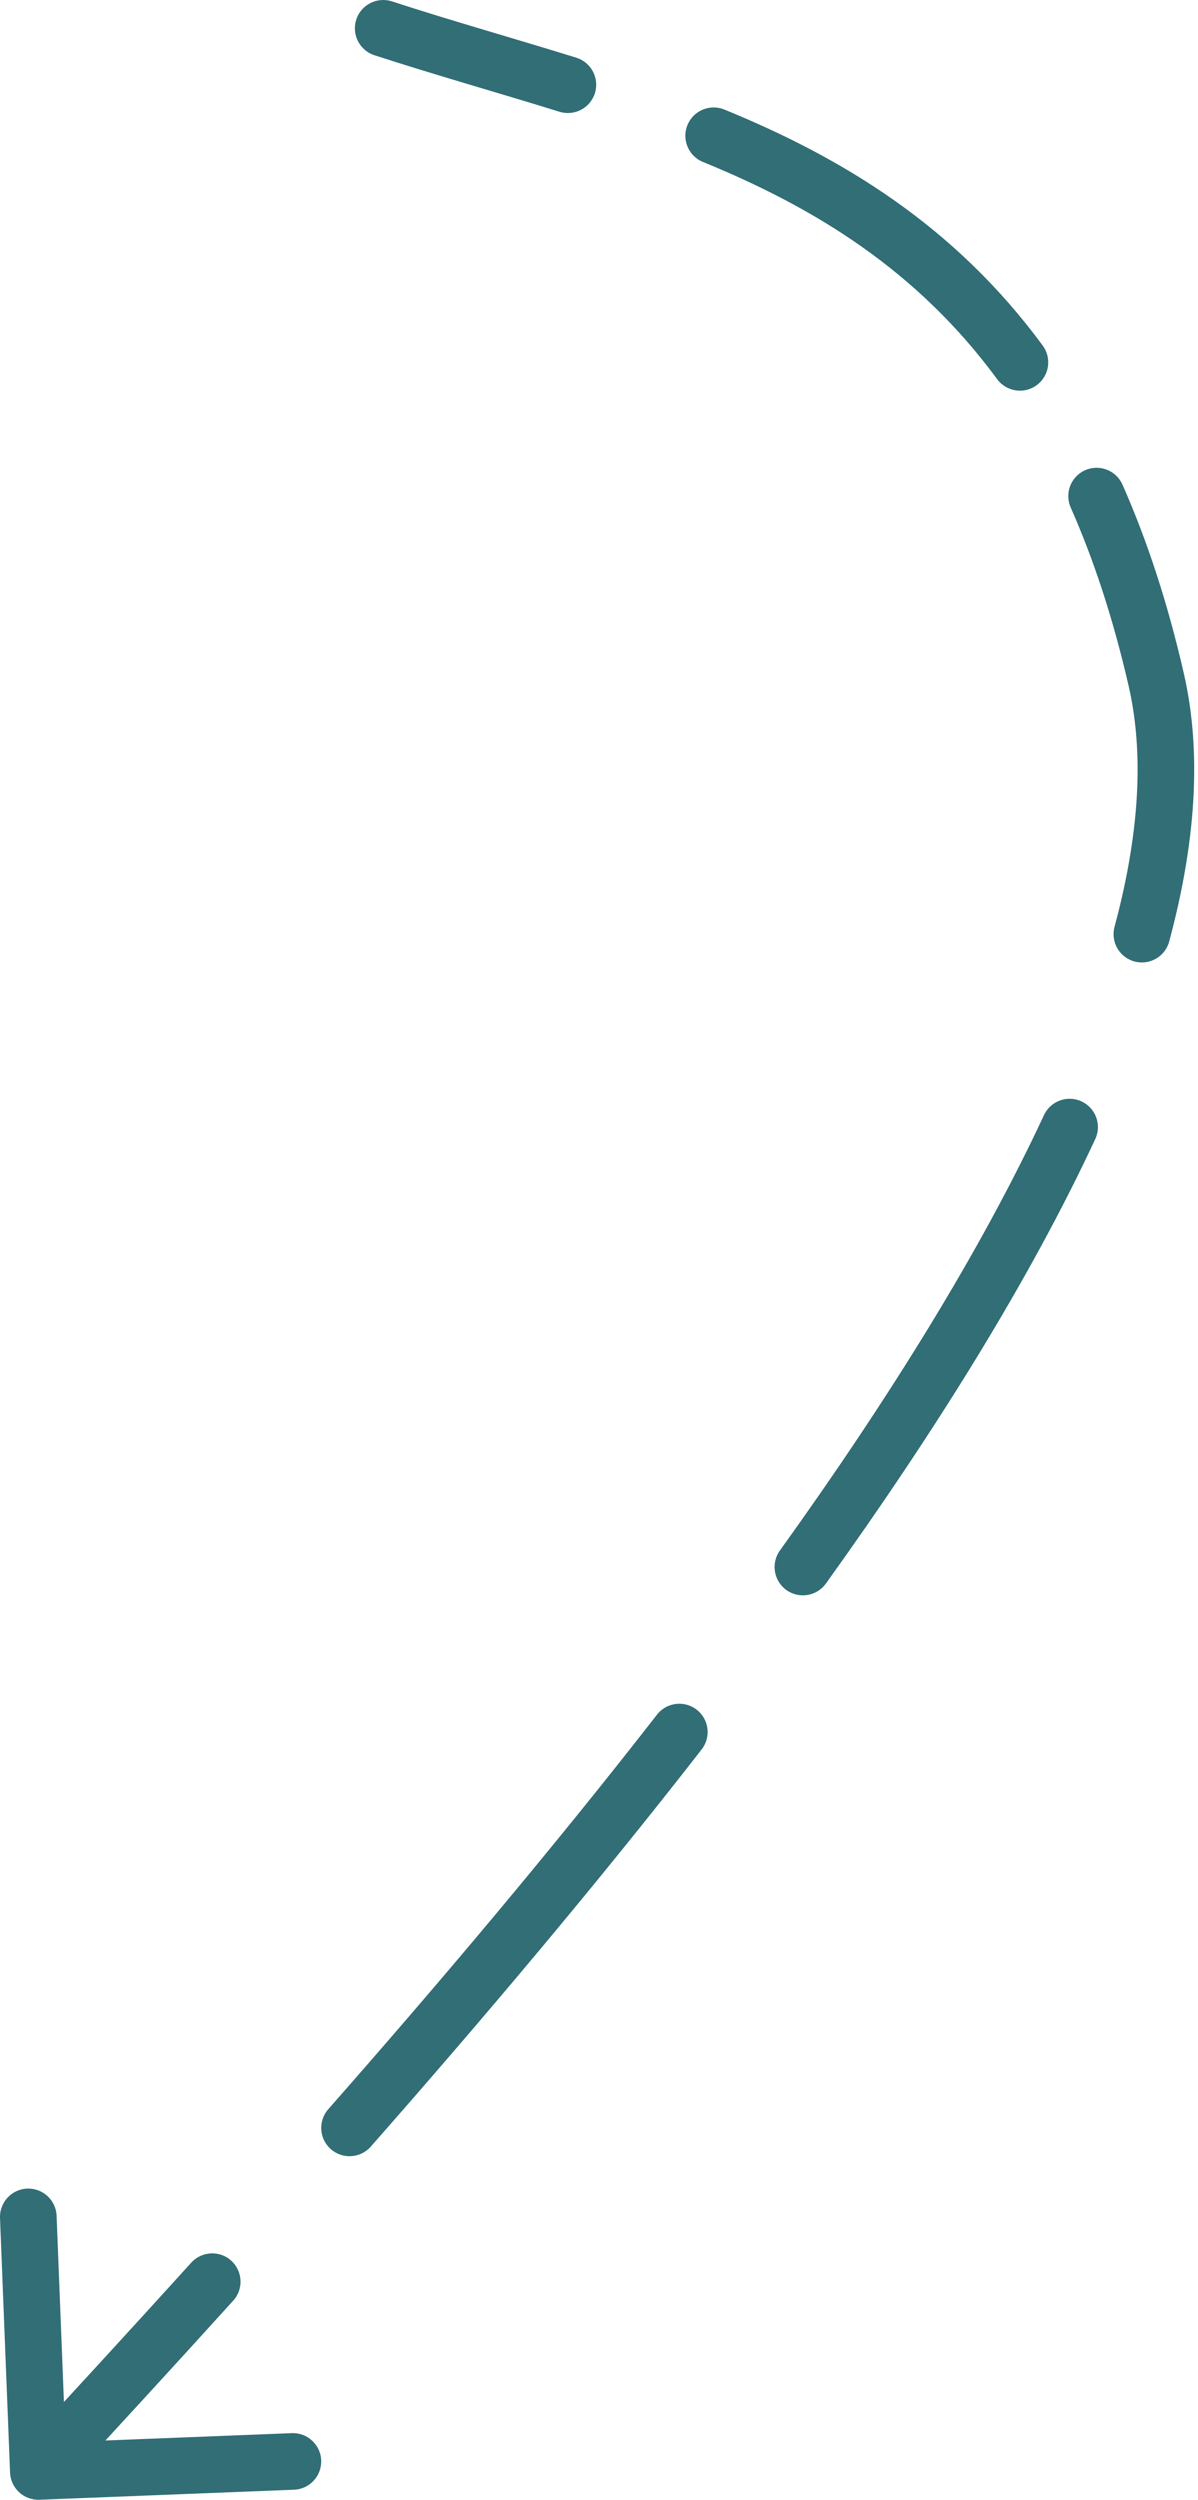 <svg width="127" height="265" viewBox="0 0 127 265" fill="none" xmlns="http://www.w3.org/2000/svg">
<path d="M41.548 0.148C39.972 -0.364 38.279 0.498 37.767 2.075C37.255 3.651 38.118 5.344 39.694 5.856L41.548 0.148ZM122.573 72.053L119.648 72.724L122.573 72.053ZM1.066 262.117C1.131 263.773 2.526 265.063 4.182 264.998L31.17 263.934C32.826 263.869 34.115 262.474 34.05 260.818C33.985 259.162 32.59 257.872 30.933 257.937L6.945 258.882L6 234.894C5.934 233.237 4.539 231.948 2.883 232.013C1.227 232.078 -0.063 233.474 0.002 235.13L1.066 262.117ZM59.312 11.848C60.895 12.339 62.577 11.453 63.068 9.87C63.559 8.287 62.673 6.606 61.09 6.115L59.312 11.848ZM76.79 11.614C75.256 10.987 73.504 11.722 72.877 13.257C72.25 14.791 72.985 16.543 74.52 17.17L76.79 11.614ZM105.705 40.193C106.687 41.528 108.565 41.815 109.9 40.833C111.236 39.851 111.522 37.973 110.54 36.637L105.705 40.193ZM118.994 51.377C118.324 49.861 116.551 49.176 115.036 49.847C113.52 50.517 112.835 52.29 113.506 53.805L118.994 51.377ZM118.151 98.249C117.72 99.849 118.668 101.496 120.268 101.927C121.869 102.357 123.515 101.409 123.946 99.809L118.151 98.249ZM116.111 120.748C116.811 119.245 116.159 117.461 114.657 116.761C113.154 116.062 111.369 116.713 110.67 118.216L116.111 120.748ZM82.677 164.371C81.711 165.718 82.019 167.592 83.365 168.559C84.712 169.525 86.587 169.217 87.553 167.871L82.677 164.371ZM74.383 185.456C75.401 184.148 75.166 182.262 73.857 181.244C72.549 180.227 70.664 180.462 69.646 181.771L74.383 185.456ZM34.8 223.597C33.706 224.842 33.827 226.738 35.072 227.832C36.316 228.927 38.212 228.805 39.307 227.561L34.8 223.597ZM24.723 243.891C25.836 242.663 25.741 240.765 24.513 239.653C23.284 238.54 21.386 238.635 20.274 239.863L24.723 243.891ZM39.694 5.856C46.188 7.965 52.946 9.873 59.312 11.848L61.09 6.115C54.468 4.061 48.046 2.258 41.548 0.148L39.694 5.856ZM74.52 17.17C86.491 22.061 97.272 28.724 105.705 40.193L110.54 36.637C101.241 23.991 89.395 16.765 76.79 11.614L74.52 17.17ZM113.506 53.805C115.922 59.266 117.995 65.521 119.648 72.724L125.497 71.382C123.77 63.851 121.583 57.227 118.994 51.377L113.506 53.805ZM119.648 72.724C121.333 80.069 120.734 88.65 118.151 98.249L123.946 99.809C126.685 89.631 127.474 79.998 125.497 71.382L119.648 72.724ZM110.67 118.216C103.893 132.78 94.101 148.456 82.677 164.371L87.553 167.871C99.094 151.792 109.117 135.779 116.111 120.748L110.67 118.216ZM69.646 181.771C58.536 196.052 46.576 210.208 34.8 223.597L39.307 227.561C51.133 214.115 63.177 199.862 74.383 185.456L69.646 181.771ZM20.274 239.863C13.879 246.927 7.682 253.664 1.86 259.962L6.268 264.036C12.095 257.731 18.309 250.977 24.723 243.891L20.274 239.863Z" fill="#316E76"/>
</svg>
